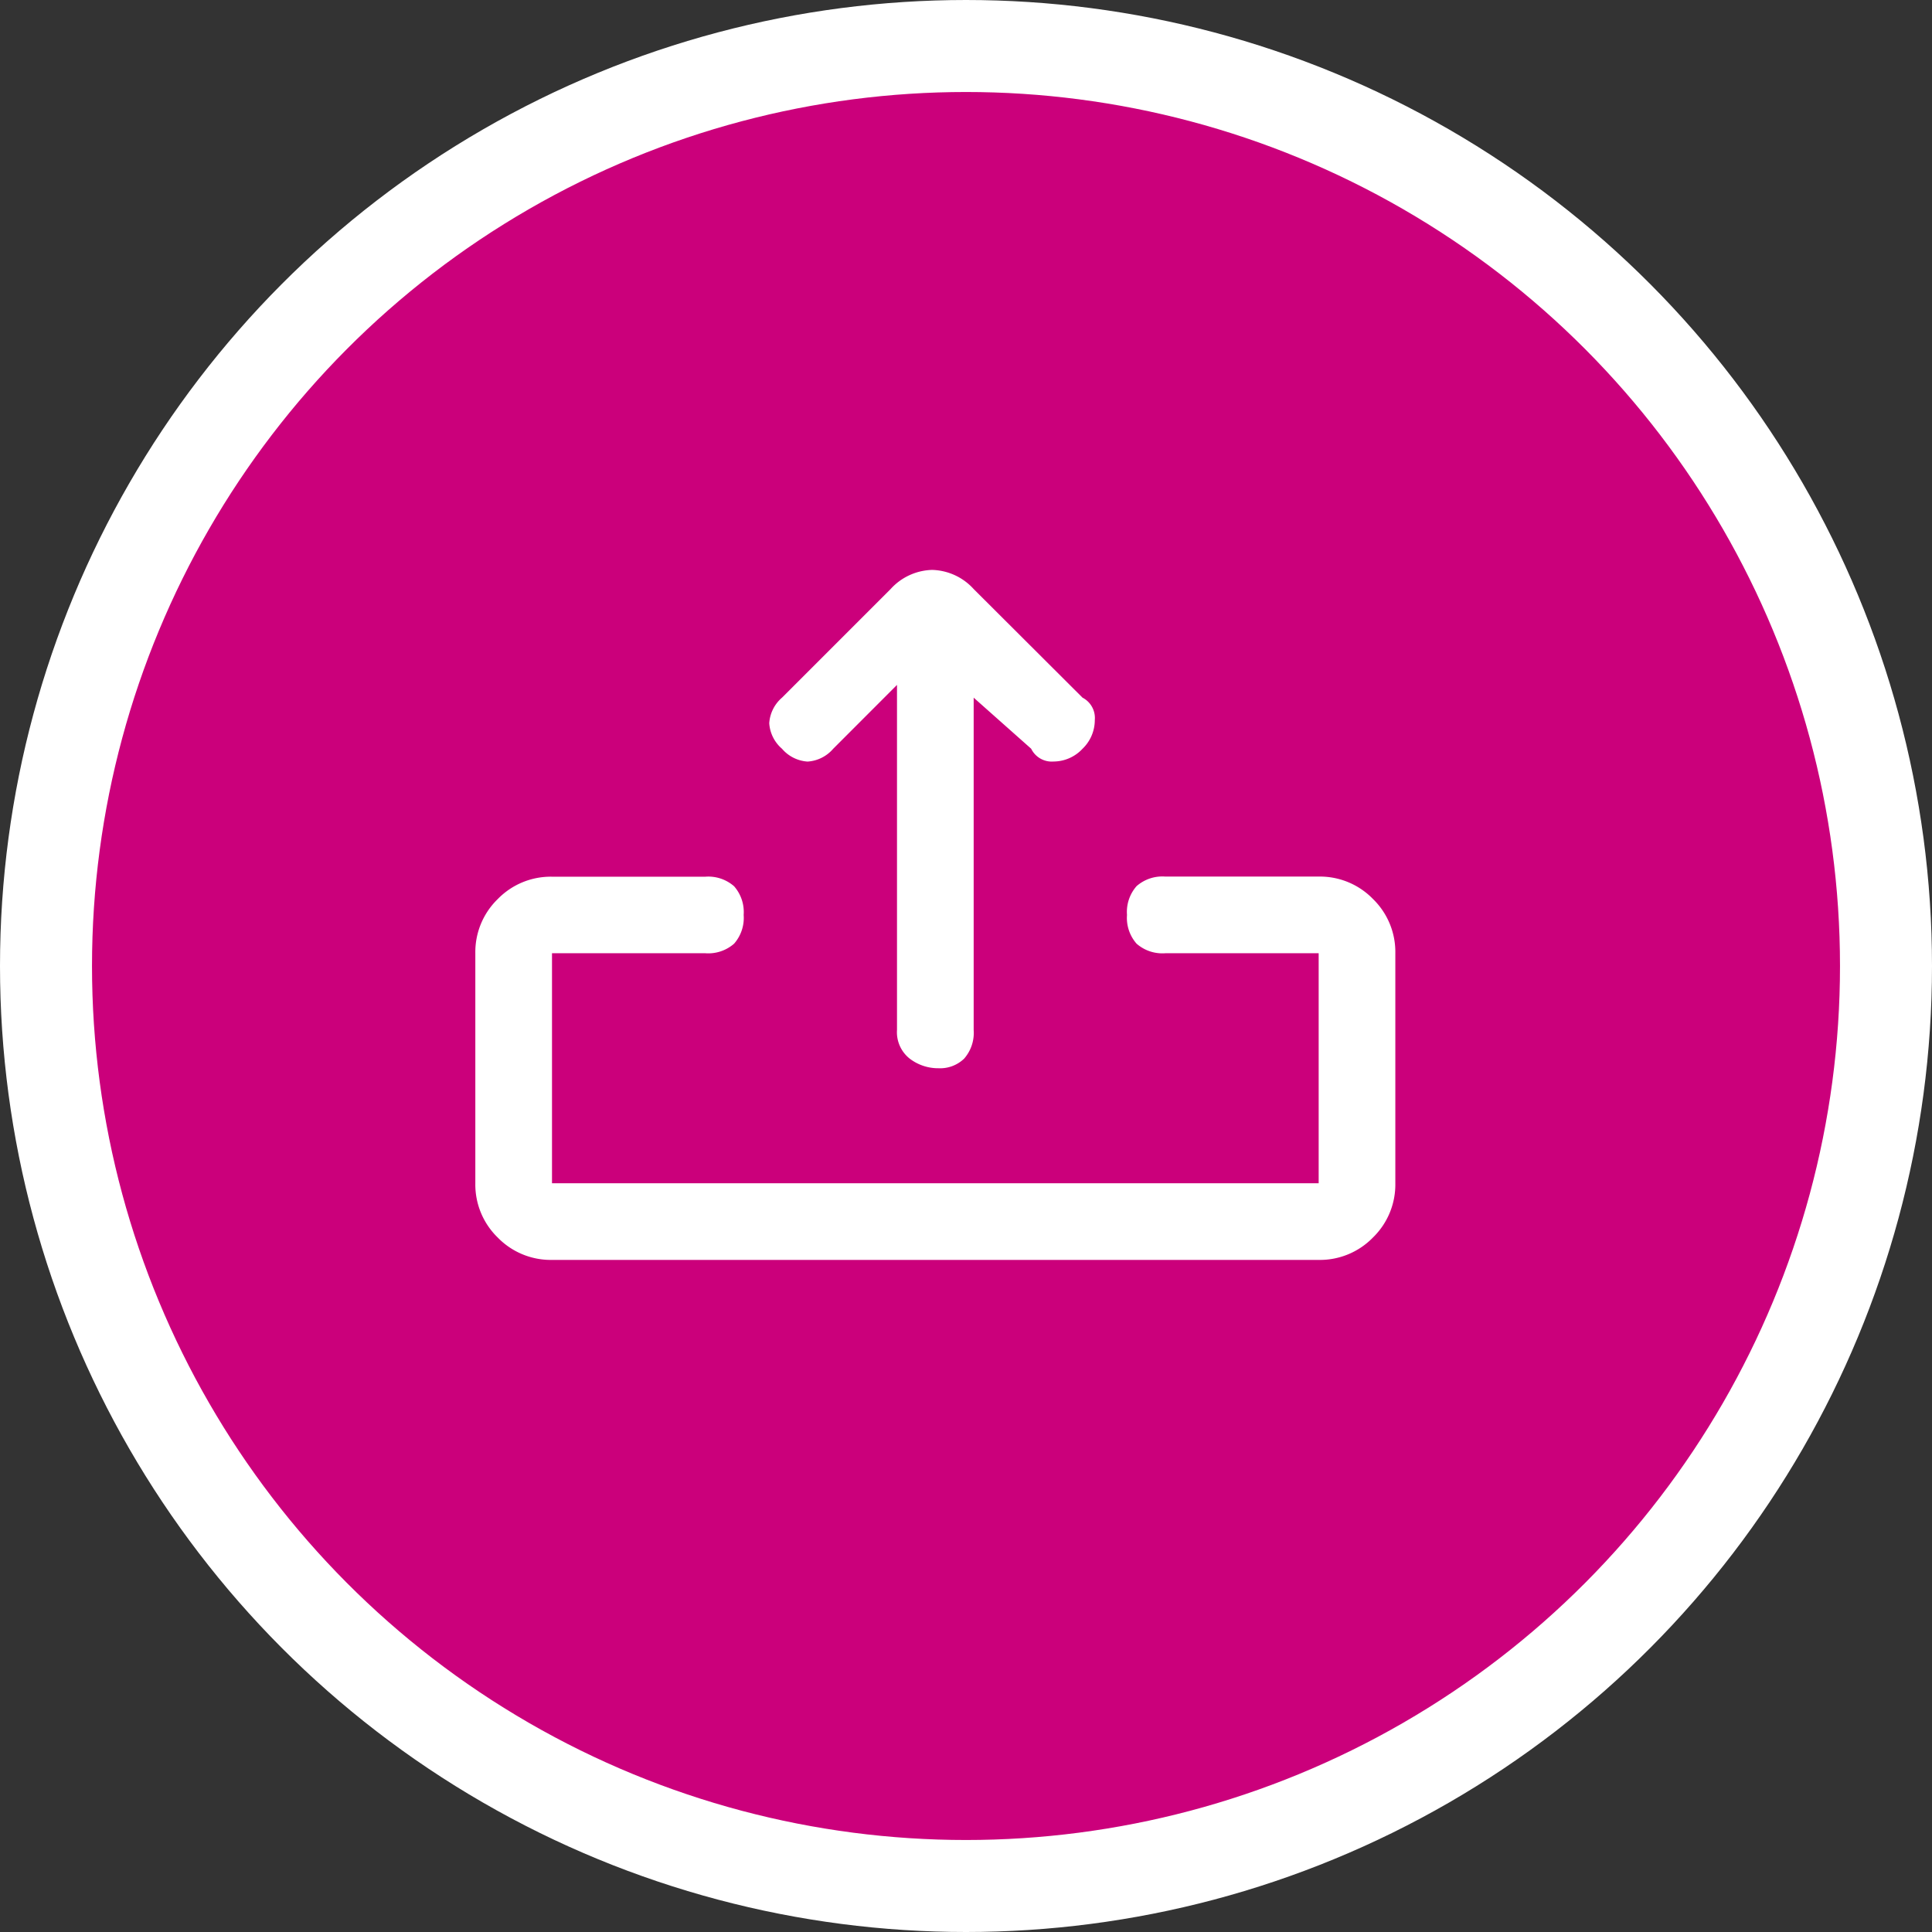<svg xmlns="http://www.w3.org/2000/svg" width="31.5" height="31.5" viewBox="0 0 31.5 31.5">
  <rect x="0" y="0" width="31.5" height="31.5" fill="#333333" stroke="none"/>
  <g id="Component_14_1" data-name="Component 14 – 1" transform="translate(0.75 0.75)">
    <circle id="Ellipse_165" data-name="Ellipse 165" cx="15" cy="15" r="15" fill="#cb007b" stroke="#fff" stroke-width="1.5"/>
    <g id="Upload" transform="translate(-711 -218)">
      <rect id="Rectangle_2090" data-name="Rectangle 2090" width="24" height="24" transform="translate(714 220)" fill="none"/>
      <g id="Component_13_1" data-name="Component 13 – 1" transform="translate(718 226.542)">
        <path id="Path_2064" data-name="Path 2064" d="M5.417-8.333a.6.6,0,0,0,.417-.208L6.875-9.583v5.625a.549.549,0,0,0,.208.469.762.762,0,0,0,.469.156.563.563,0,0,0,.417-.156.637.637,0,0,0,.156-.469V-9.375l.938.833a.373.373,0,0,0,.365.208A.648.648,0,0,0,9.9-8.542.648.648,0,0,0,10.1-9.01.373.373,0,0,0,9.9-9.375L8.125-11.146a.946.946,0,0,0-.677-.312.946.946,0,0,0-.677.312L5-9.375a.6.6,0,0,0-.208.417A.6.6,0,0,0,5-8.542.6.6,0,0,0,5.417-8.333ZM13.75-6.458h-2.5a.637.637,0,0,0-.469.156.637.637,0,0,0-.156.469.637.637,0,0,0,.156.469.637.637,0,0,0,.469.156h2.5v3.75H1.25v-3.75h2.5a.637.637,0,0,0,.469-.156.637.637,0,0,0,.156-.469A.637.637,0,0,0,4.219-6.3a.637.637,0,0,0-.469-.156H1.25a1.205,1.205,0,0,0-.885.365A1.205,1.205,0,0,0,0-5.208v3.75a1.205,1.205,0,0,0,.365.885,1.205,1.205,0,0,0,.885.365h12.5a1.205,1.205,0,0,0,.885-.365A1.205,1.205,0,0,0,15-1.458v-3.75a1.205,1.205,0,0,0-.365-.885A1.205,1.205,0,0,0,13.75-6.458Z" transform="translate(0 11.458)" fill="#fff"/>
      </g>
    </g>
  </g>
</svg>
